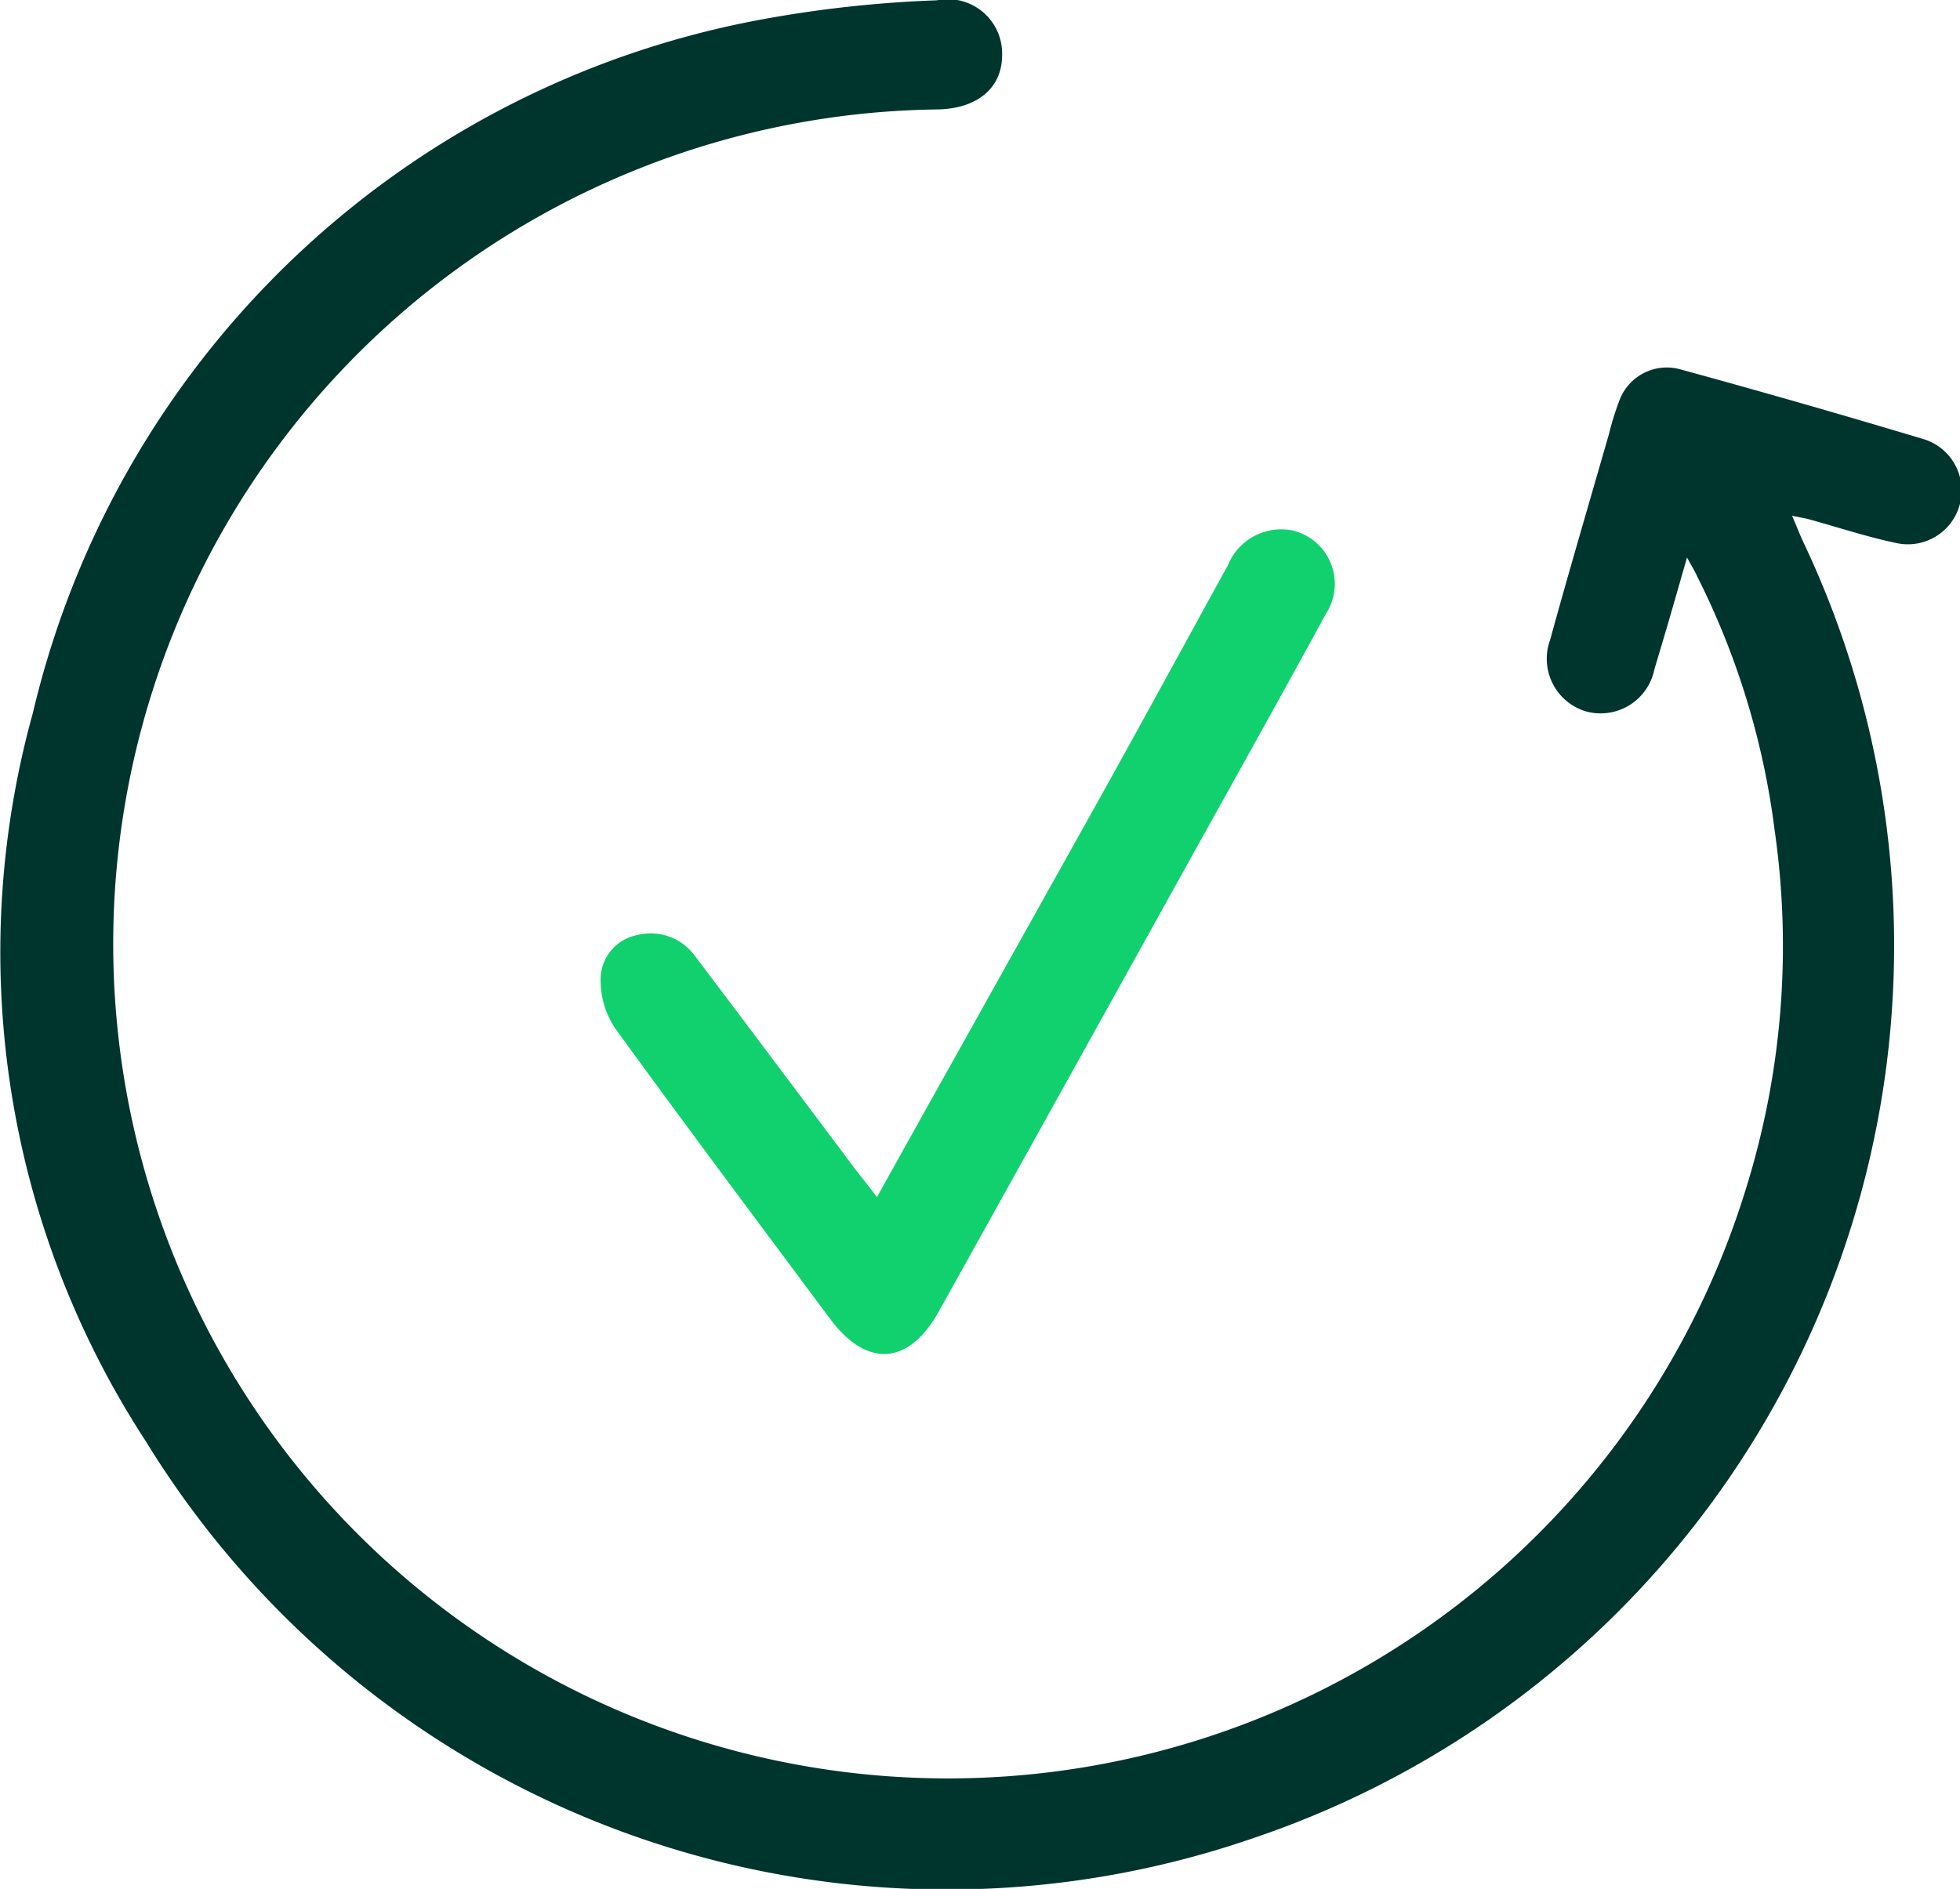 <svg xmlns="http://www.w3.org/2000/svg" width="25" height="24.099" viewBox="0 0 25 24.099">
  <g id="Layer_2" data-name="Layer 2" transform="translate(-0.003 -0.003)">
    <g id="Layer_1" data-name="Layer 1" transform="translate(0.003 0.003)">
      <path id="Path_34764" data-name="Path 34764" d="M21.521,7.116c-.111.386-.2.7-.289,1l-.127.426a.7.7,0,0,1-.869.538.7.7,0,0,1-.461-.913c.241-.879.5-1.753.751-2.629a3.564,3.564,0,0,1,.132-.424.645.645,0,0,1,.774-.4q1.564.428,3.118.895a.686.686,0,0,1-.374,1.319c-.372-.079-.736-.2-1.1-.3-.048-.013-.1-.021-.215-.045.059.137.094.228.135.318a12.019,12.019,0,0,1-7.007,16.553A11.983,11.983,0,0,1,1.865,18.394,11.42,11.42,0,0,1,.422,9.1,11.734,11.734,0,0,1,9.588.276,15.258,15.258,0,0,1,11.952.007a.693.693,0,0,1,.833.7c0,.417-.314.681-.818.692a10.647,10.647,0,1,0,10.3,13.788,10.391,10.391,0,0,0,.372-4.589,9.964,9.964,0,0,0-.986-3.237C21.629,7.307,21.6,7.258,21.521,7.116Z" transform="translate(-0.003 -0.003)" fill="#00352e"/>
      <path id="Path_34765" data-name="Path 34765" d="M123.953,114.576c.34-.611.643-1.155.948-1.7l1.827-3.27c.573-1.028,1.134-2.06,1.7-3.089a.735.735,0,0,1,.827-.445.7.7,0,0,1,.426,1.06c-.536.984-1.082,1.963-1.628,2.944q-1.654,2.982-3.313,5.963c-.382.683-.915.721-1.384.092-.911-1.224-1.826-2.444-2.722-3.679a1.092,1.092,0,0,1-.206-.636.577.577,0,0,1,.459-.581.7.7,0,0,1,.737.255q1.022,1.355,2.04,2.715C123.745,114.31,123.829,114.414,123.953,114.576Z" transform="translate(-112.767 -99.304)" fill="#11d16e"/>
    </g>
  </g>
</svg>

